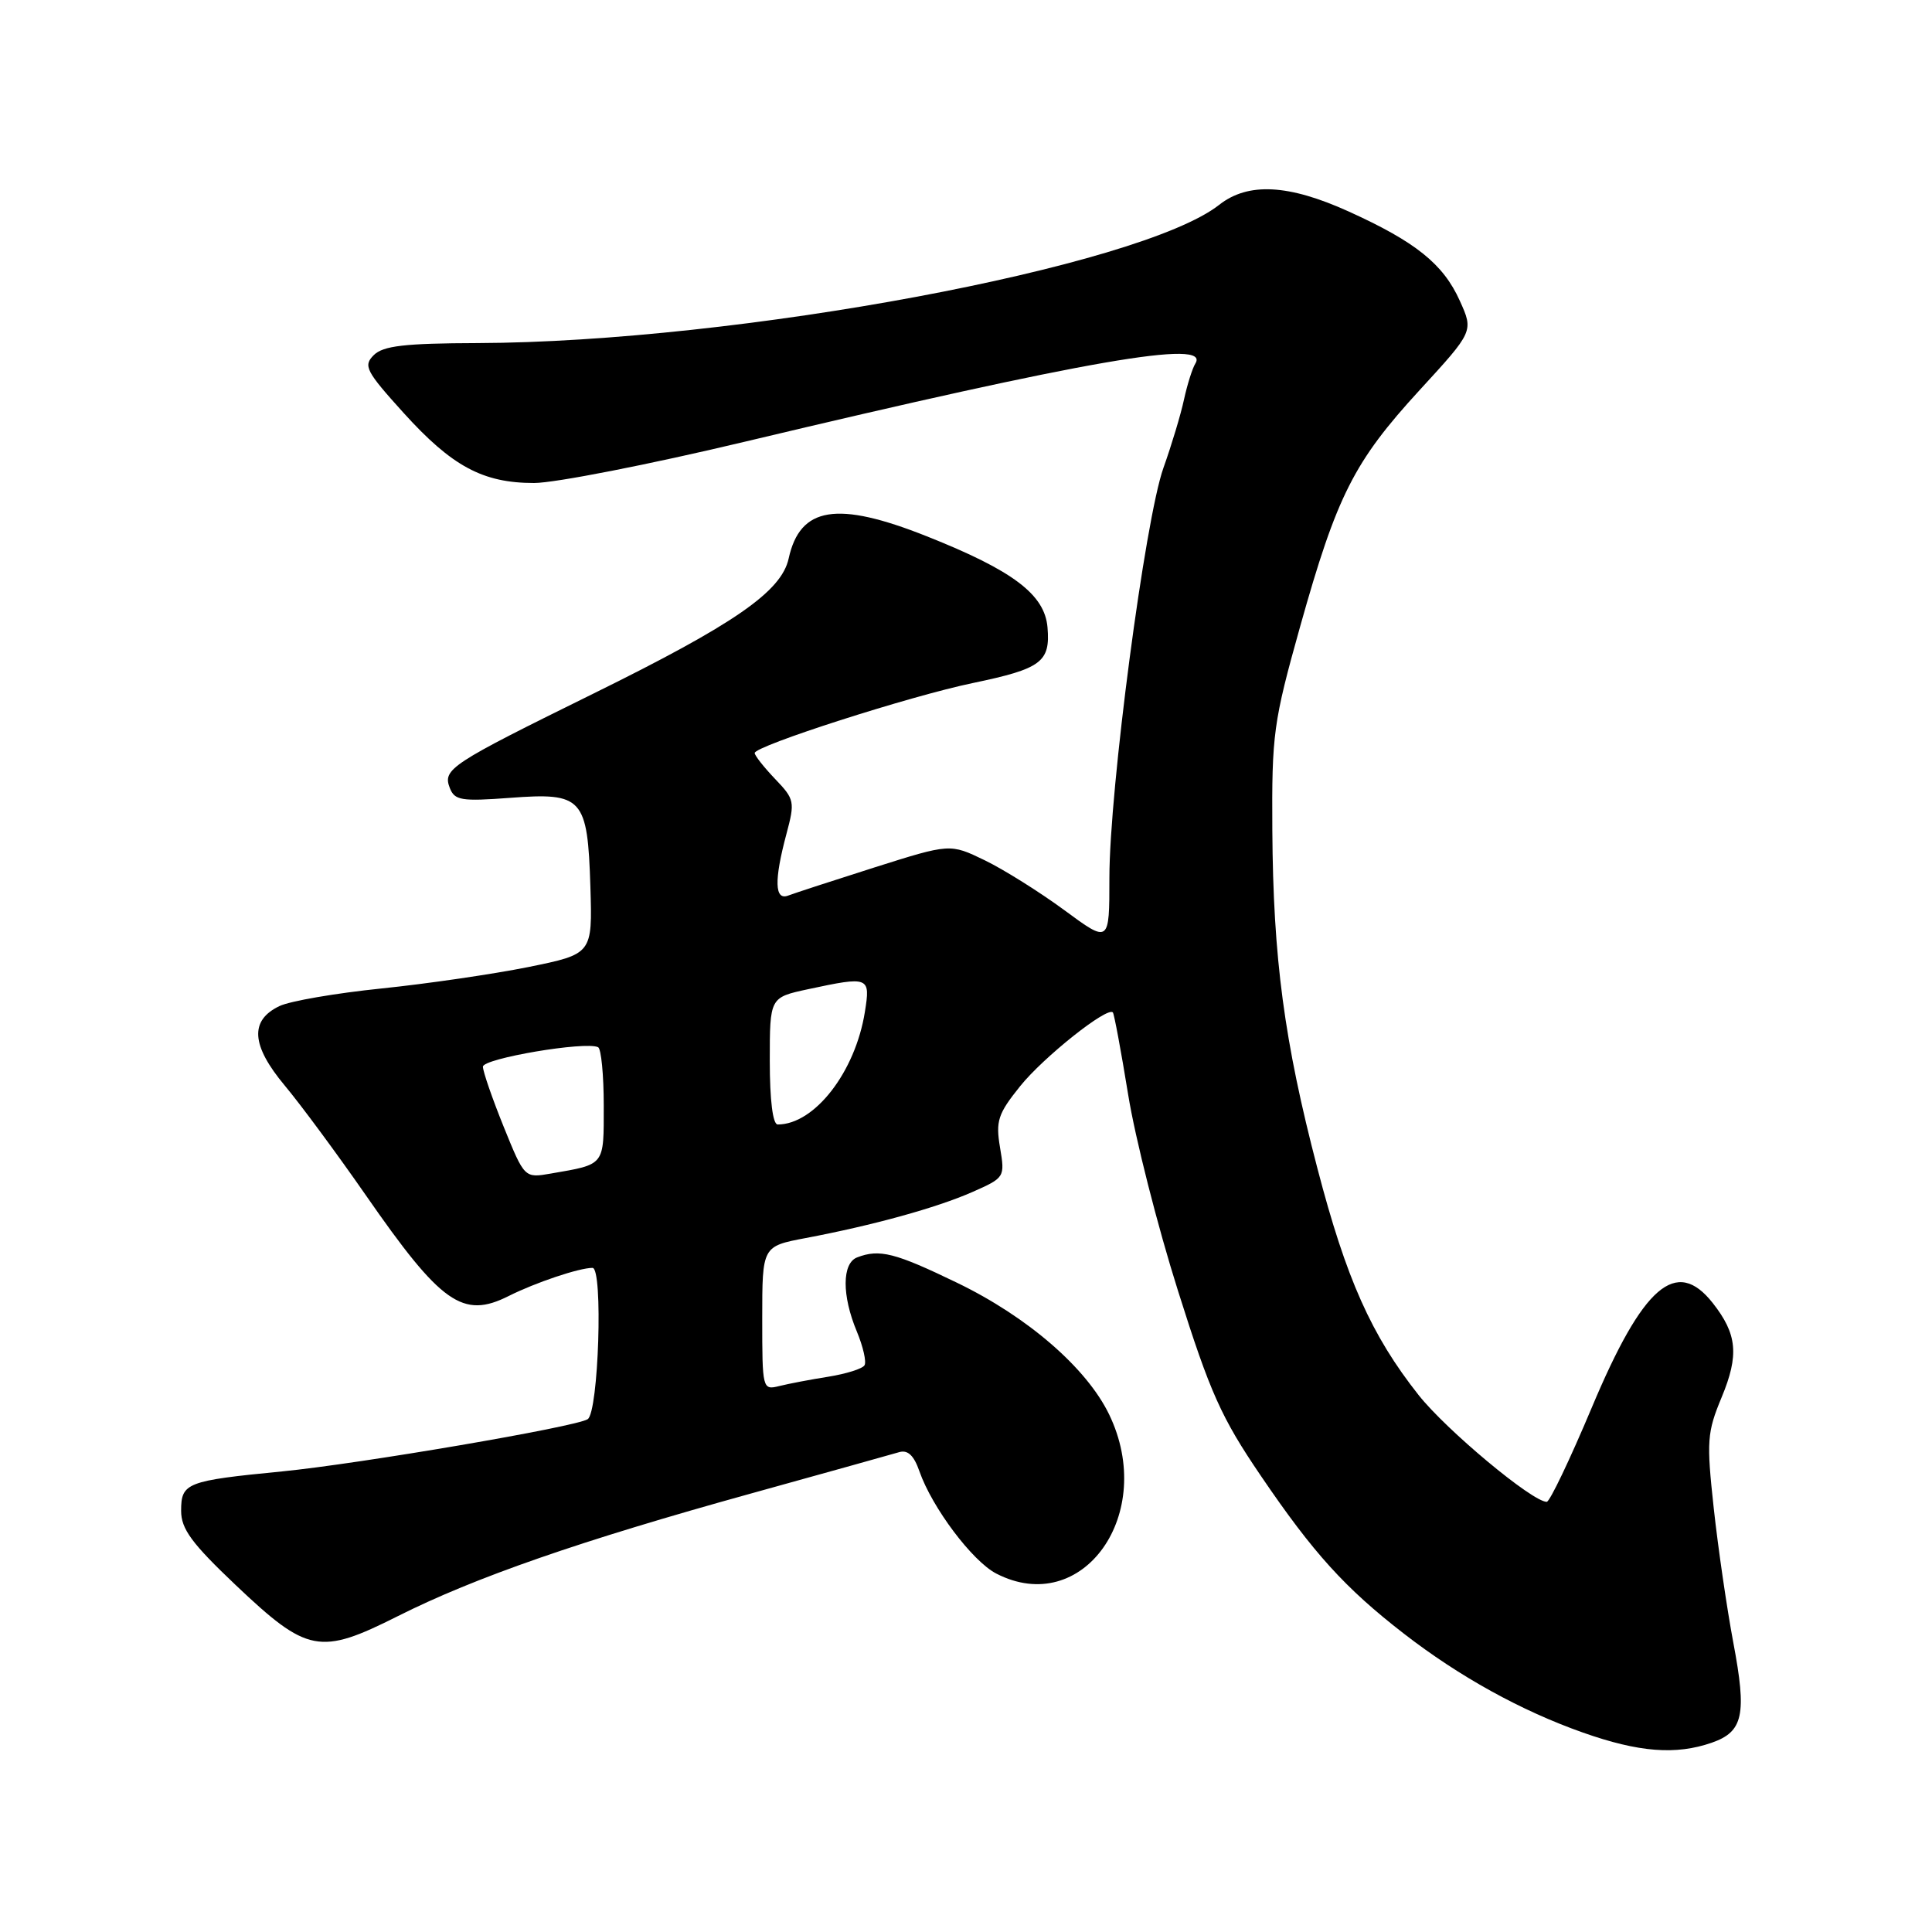 <?xml version="1.0" encoding="UTF-8" standalone="no"?>
<!DOCTYPE svg PUBLIC "-//W3C//DTD SVG 1.1//EN" "http://www.w3.org/Graphics/SVG/1.1/DTD/svg11.dtd" >
<svg xmlns="http://www.w3.org/2000/svg" xmlns:xlink="http://www.w3.org/1999/xlink" version="1.1" viewBox="0 0 256 256">
 <g >
 <path fill="currentColor"
d=" M 226.81 230.92 C 231.00 229.46 231.48 227.21 229.67 217.64 C 228.83 213.16 227.66 205.16 227.08 199.85 C 226.11 190.94 226.19 189.81 228.13 185.14 C 230.45 179.55 230.19 176.78 226.95 172.66 C 222.12 166.53 217.71 170.34 210.92 186.51 C 208.03 193.38 205.35 199.00 204.95 199.00 C 203.04 199.00 191.66 189.51 187.97 184.85 C 181.71 176.93 178.38 169.46 174.56 154.80 C 170.16 137.96 168.70 126.98 168.59 110.00 C 168.51 97.29 168.72 95.71 172.28 83.00 C 177.15 65.64 179.39 61.20 188.10 51.70 C 195.26 43.90 195.26 43.90 193.43 39.85 C 191.24 34.98 187.57 32.04 178.70 28.02 C 170.73 24.41 165.38 24.13 161.55 27.14 C 151.09 35.37 97.60 45.34 63.29 45.46 C 53.61 45.49 50.76 45.82 49.52 47.06 C 48.11 48.47 48.48 49.18 53.45 54.68 C 59.89 61.80 63.98 64.00 70.77 64.00 C 73.51 64.00 86.07 61.54 98.69 58.53 C 143.97 47.74 160.43 44.89 158.39 48.17 C 157.99 48.82 157.32 50.96 156.89 52.92 C 156.47 54.89 155.24 58.98 154.16 62.00 C 151.72 68.86 147.00 104.67 147.00 116.32 C 147.00 125.00 147.00 125.00 141.03 120.60 C 137.75 118.19 133.00 115.21 130.48 113.99 C 125.89 111.77 125.89 111.77 115.87 114.94 C 110.36 116.69 105.21 118.37 104.43 118.67 C 102.64 119.35 102.56 116.66 104.20 110.53 C 105.35 106.23 105.29 105.91 102.70 103.21 C 101.22 101.66 100.00 100.11 100.00 99.78 C 100.00 98.84 120.58 92.23 128.93 90.50 C 137.99 88.61 139.19 87.72 138.80 83.13 C 138.43 78.77 134.23 75.60 122.80 71.06 C 110.90 66.33 106.01 67.12 104.50 74.01 C 103.54 78.39 97.31 82.70 78.64 91.90 C 59.62 101.27 58.64 101.91 59.60 104.41 C 60.24 106.06 61.13 106.20 67.58 105.72 C 77.22 104.99 77.86 105.70 78.23 117.51 C 78.50 126.41 78.50 126.41 70.00 128.14 C 65.33 129.08 56.56 130.36 50.53 130.98 C 44.50 131.60 38.43 132.64 37.03 133.31 C 33.06 135.21 33.28 138.51 37.73 143.84 C 39.87 146.40 44.69 152.93 48.45 158.34 C 58.46 172.77 61.32 174.79 67.40 171.73 C 70.97 169.94 76.74 168.00 78.51 168.00 C 79.93 168.00 79.32 187.12 77.87 188.05 C 76.31 189.07 47.66 193.96 37.38 194.97 C 24.69 196.21 24.00 196.48 24.00 200.19 C 24.00 202.60 25.41 204.51 31.25 210.05 C 40.74 219.04 42.36 219.35 52.69 214.16 C 62.90 209.02 76.90 204.16 99.50 197.90 C 109.40 195.15 118.24 192.69 119.14 192.42 C 120.28 192.08 121.10 192.85 121.83 194.96 C 123.51 199.77 128.84 206.86 132.00 208.50 C 143.47 214.43 153.32 200.55 146.96 187.41 C 143.98 181.26 136.17 174.49 126.81 169.97 C 118.60 166.00 116.54 165.47 113.58 166.61 C 111.56 167.38 111.54 171.66 113.53 176.42 C 114.37 178.44 114.83 180.46 114.55 180.91 C 114.27 181.37 112.12 182.04 109.77 182.42 C 107.42 182.79 104.49 183.35 103.25 183.66 C 101.03 184.21 101.00 184.07 101.00 174.68 C 101.00 165.14 101.00 165.14 106.75 164.05 C 115.69 162.36 124.09 160.04 128.84 157.95 C 133.14 156.05 133.17 155.99 132.51 152.06 C 131.92 148.54 132.22 147.60 135.17 143.93 C 138.24 140.10 146.72 133.35 147.46 134.15 C 147.63 134.34 148.54 139.22 149.48 145.00 C 150.41 150.78 153.39 162.51 156.10 171.07 C 160.35 184.55 161.82 187.84 167.08 195.57 C 174.03 205.80 178.23 210.43 186.00 216.45 C 193.35 222.15 201.56 226.69 209.76 229.58 C 217.16 232.19 222.05 232.57 226.81 230.92 Z  M 66.74 149.30 C 65.23 145.56 63.99 141.98 63.99 141.34 C 64.00 140.25 77.58 137.94 79.25 138.76 C 79.66 138.95 80.00 142.44 80.00 146.49 C 80.00 154.53 80.22 154.25 73.00 155.50 C 69.50 156.11 69.50 156.11 66.74 149.30 Z  M 102.00 140.58 C 102.00 132.17 102.00 132.17 107.05 131.08 C 115.18 129.34 115.35 129.41 114.60 134.09 C 113.33 142.04 107.94 149.00 103.05 149.00 C 102.40 149.00 102.00 145.79 102.00 140.58 Z "/>
</g>
</svg>